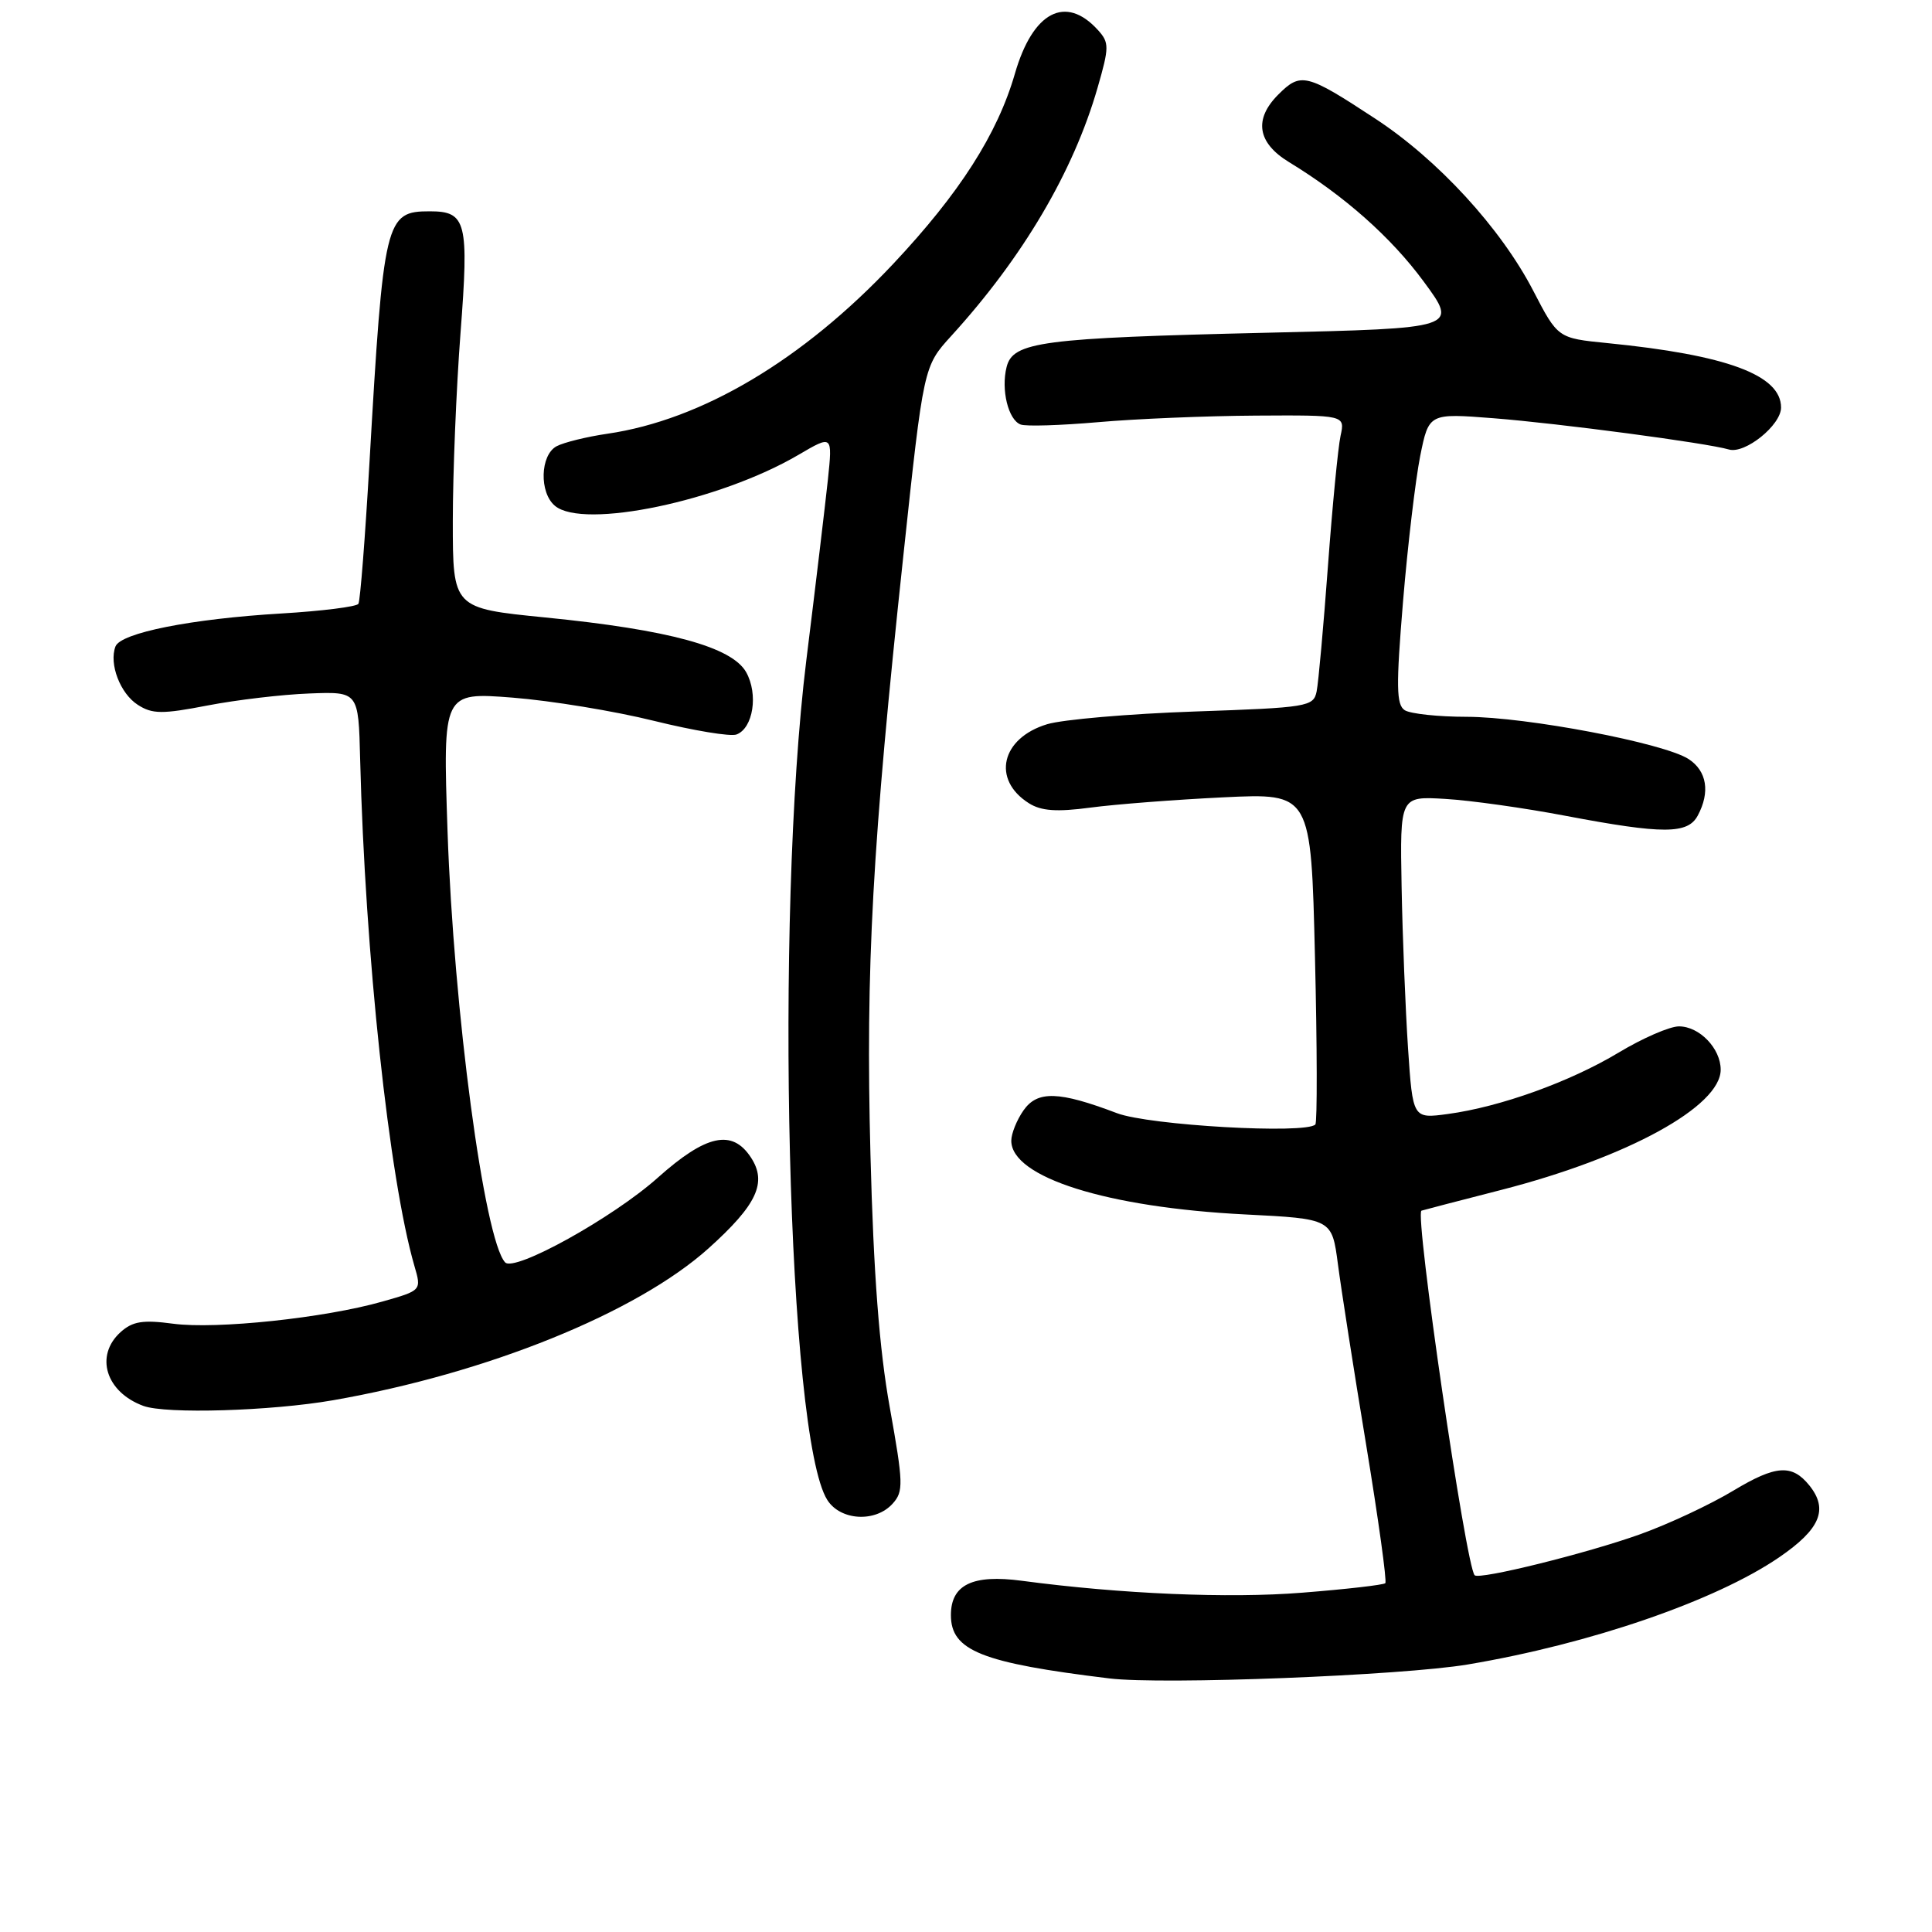 <?xml version="1.0" encoding="UTF-8" standalone="no"?>
<!DOCTYPE svg PUBLIC "-//W3C//DTD SVG 1.1//EN" "http://www.w3.org/Graphics/SVG/1.1/DTD/svg11.dtd" >
<svg xmlns="http://www.w3.org/2000/svg" xmlns:xlink="http://www.w3.org/1999/xlink" version="1.1" viewBox="0 0 256 256">
 <g >
 <path fill="currentColor"
d=" M 194.50 220.55 C 210.73 217.82 227.33 212.11 235.75 206.35 C 241.20 202.62 242.30 200.00 239.75 196.83 C 237.45 193.98 235.31 194.13 229.69 197.51 C 226.64 199.35 221.07 201.96 217.32 203.30 C 210.33 205.81 196.02 209.36 195.40 208.73 C 194.25 207.58 187.43 160.87 188.35 160.42 C 188.43 160.38 193.22 159.13 199.00 157.65 C 215.68 153.36 228.00 146.60 228.00 141.74 C 228.00 138.92 225.18 136.00 222.47 136.00 C 221.24 136.00 217.66 137.56 214.50 139.46 C 208.05 143.34 198.81 146.67 191.85 147.61 C 187.20 148.24 187.20 148.24 186.57 138.87 C 186.23 133.72 185.84 124.10 185.72 117.50 C 185.50 105.50 185.50 105.50 191.50 105.86 C 194.80 106.05 202.00 107.06 207.50 108.11 C 220.38 110.55 223.64 110.54 224.96 108.07 C 226.63 104.96 226.17 102.16 223.75 100.58 C 220.48 98.46 202.32 95.00 194.34 94.98 C 190.58 94.98 186.89 94.58 186.14 94.11 C 185.01 93.39 184.98 90.94 185.91 79.69 C 186.53 72.23 187.56 63.57 188.18 60.44 C 189.33 54.75 189.33 54.75 197.91 55.42 C 206.61 56.10 226.17 58.70 229.09 59.56 C 231.21 60.19 236.00 56.34 236.00 54.00 C 236.00 49.69 228.81 47.03 212.96 45.46 C 206.42 44.81 206.42 44.81 203.16 38.52 C 198.87 30.24 190.53 21.15 182.21 15.71 C 173.09 9.72 172.36 9.55 169.38 12.53 C 166.11 15.80 166.60 18.92 170.80 21.48 C 178.16 25.97 184.33 31.44 188.65 37.31 C 193.21 43.50 193.21 43.50 167.86 44.09 C 137.99 44.79 134.22 45.28 133.38 48.63 C 132.62 51.63 133.60 55.64 135.24 56.25 C 135.93 56.52 140.55 56.37 145.50 55.94 C 150.45 55.50 159.84 55.11 166.37 55.07 C 178.23 55.00 178.23 55.00 177.63 57.75 C 177.30 59.26 176.55 67.03 175.96 75.00 C 175.37 82.97 174.70 90.45 174.46 91.62 C 174.05 93.64 173.30 93.76 158.26 94.28 C 149.59 94.58 140.82 95.34 138.76 95.96 C 132.66 97.80 131.38 103.30 136.33 106.43 C 137.95 107.46 140.01 107.61 144.50 107.01 C 147.80 106.57 155.72 105.96 162.11 105.65 C 173.72 105.09 173.72 105.09 174.24 126.79 C 174.53 138.73 174.55 148.72 174.29 149.00 C 173.05 150.30 152.26 149.12 148.00 147.50 C 140.31 144.58 137.47 144.49 135.62 147.13 C 134.73 148.40 134.00 150.21 134.00 151.15 C 134.00 156.00 146.69 160.00 165.00 160.92 C 176.49 161.50 176.49 161.50 177.28 167.50 C 177.71 170.80 179.39 181.57 181.02 191.43 C 182.64 201.29 183.79 209.55 183.56 209.78 C 183.33 210.01 178.37 210.58 172.54 211.04 C 162.83 211.82 148.53 211.21 135.39 209.46 C 128.87 208.59 126.00 209.98 126.00 214.01 C 126.00 218.72 130.05 220.34 147.00 222.40 C 154.04 223.26 185.75 222.02 194.50 220.55 Z  M 118.28 199.24 C 119.74 197.63 119.70 196.56 117.90 186.49 C 116.51 178.79 115.75 168.76 115.34 153.00 C 114.69 128.19 115.58 112.07 119.71 73.52 C 122.38 48.54 122.38 48.54 126.04 44.52 C 135.53 34.11 142.23 22.75 145.43 11.64 C 146.99 6.24 146.99 5.65 145.49 3.99 C 141.21 -0.74 136.85 1.54 134.48 9.76 C 132.16 17.78 127.14 25.62 118.34 34.98 C 106.37 47.70 93.01 55.64 80.50 57.47 C 77.75 57.87 74.71 58.62 73.75 59.13 C 71.57 60.30 71.43 65.28 73.54 67.03 C 77.32 70.17 95.35 66.40 105.80 60.27 C 110.32 57.62 110.32 57.62 109.70 63.56 C 109.35 66.83 108.07 77.60 106.84 87.50 C 102.63 121.65 104.34 190.41 109.62 198.75 C 111.36 201.50 116.00 201.77 118.28 199.24 Z  M 44.13 185.54 C 64.57 181.97 84.39 173.95 93.91 165.39 C 100.30 159.64 101.68 156.69 99.50 153.37 C 97.02 149.58 93.57 150.33 87.16 156.05 C 81.23 161.35 68.16 168.60 66.93 167.27 C 64.17 164.29 60.11 133.87 59.30 110.11 C 58.68 91.72 58.68 91.72 67.92 92.44 C 73.00 92.84 81.44 94.22 86.67 95.52 C 91.90 96.81 96.81 97.63 97.60 97.32 C 99.80 96.48 100.50 91.98 98.87 89.07 C 96.98 85.72 88.66 83.45 72.28 81.82 C 60.00 80.60 60.00 80.60 60.00 69.05 C 60.00 62.70 60.46 51.48 61.02 44.13 C 62.15 29.39 61.80 28.00 56.95 28.00 C 51.06 28.00 50.82 28.98 48.95 61.41 C 48.38 71.26 47.73 79.63 47.49 80.01 C 47.26 80.39 42.66 80.97 37.28 81.29 C 25.31 82.00 15.99 83.86 15.30 85.66 C 14.42 87.96 15.93 91.91 18.27 93.40 C 20.18 94.63 21.51 94.64 27.50 93.48 C 31.35 92.74 37.42 92.02 41.00 91.89 C 47.50 91.64 47.50 91.64 47.72 100.57 C 48.37 126.42 51.56 156.18 54.91 167.74 C 55.86 170.99 55.86 170.99 50.68 172.46 C 43.05 174.64 28.67 176.16 22.95 175.40 C 18.92 174.86 17.57 175.08 15.97 176.52 C 12.53 179.64 14.02 184.46 19.00 186.29 C 21.98 187.39 35.92 186.97 44.13 185.54 Z "/>
</g>
</svg>
